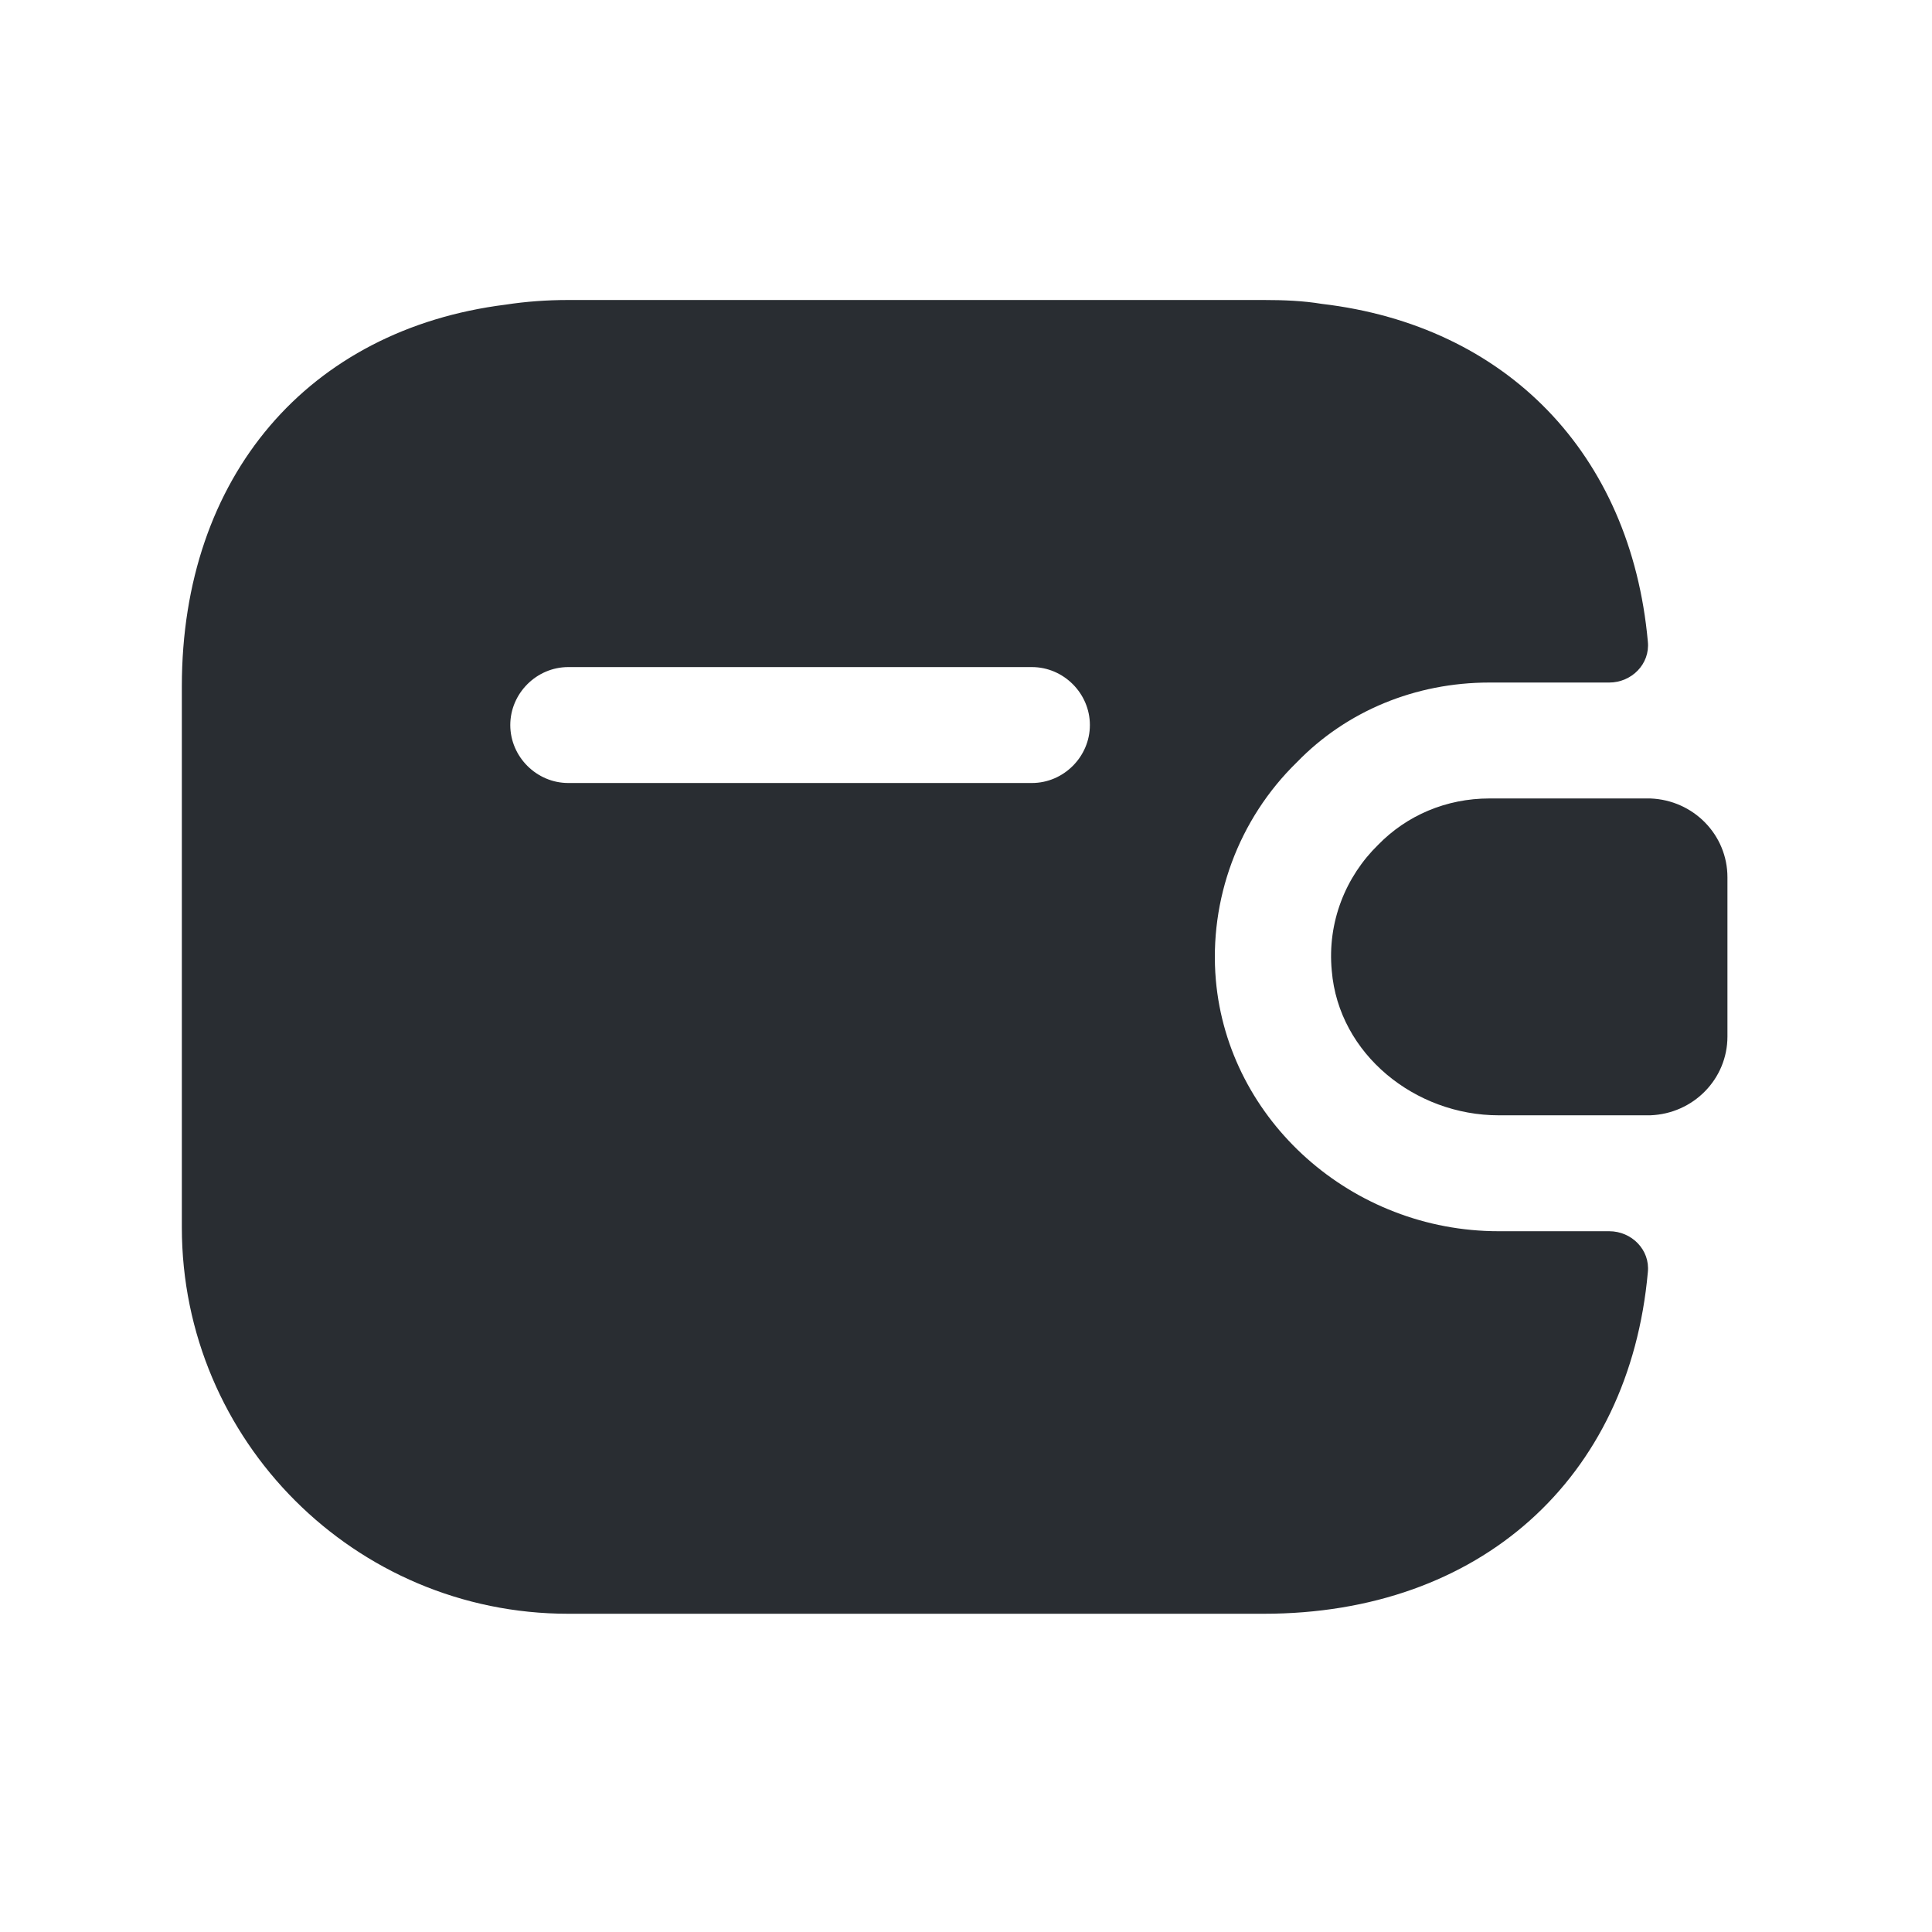 <svg width="25" height="25" viewBox="0 0 25 25" fill="none" xmlns="http://www.w3.org/2000/svg">
<path d="M22.353 11.352V13.412C22.353 13.962 21.913 14.412 21.353 14.432H19.393C18.313 14.432 17.323 13.642 17.233 12.562C17.173 11.932 17.413 11.342 17.833 10.932C18.203 10.552 18.713 10.332 19.273 10.332H21.353C21.913 10.352 22.353 10.802 22.353 11.352Z" fill="#292D32"/>
<path d="M20.823 15.932H19.393C17.493 15.932 15.893 14.502 15.733 12.682C15.643 11.642 16.023 10.602 16.783 9.862C17.423 9.202 18.313 8.832 19.273 8.832H20.823C21.113 8.832 21.353 8.592 21.323 8.302C21.103 5.872 19.493 4.212 17.103 3.932C16.863 3.892 16.613 3.882 16.353 3.882H7.353C7.073 3.882 6.803 3.902 6.543 3.942C3.993 4.262 2.353 6.162 2.353 8.882V15.882C2.353 18.642 4.593 20.882 7.353 20.882H16.353C19.153 20.882 21.083 19.132 21.323 16.462C21.353 16.172 21.113 15.932 20.823 15.932ZM13.353 10.132H7.353C6.943 10.132 6.603 9.792 6.603 9.382C6.603 8.972 6.943 8.632 7.353 8.632H13.353C13.763 8.632 14.103 8.972 14.103 9.382C14.103 9.792 13.763 10.132 13.353 10.132Z" fill="#292D32"/>
</svg>
